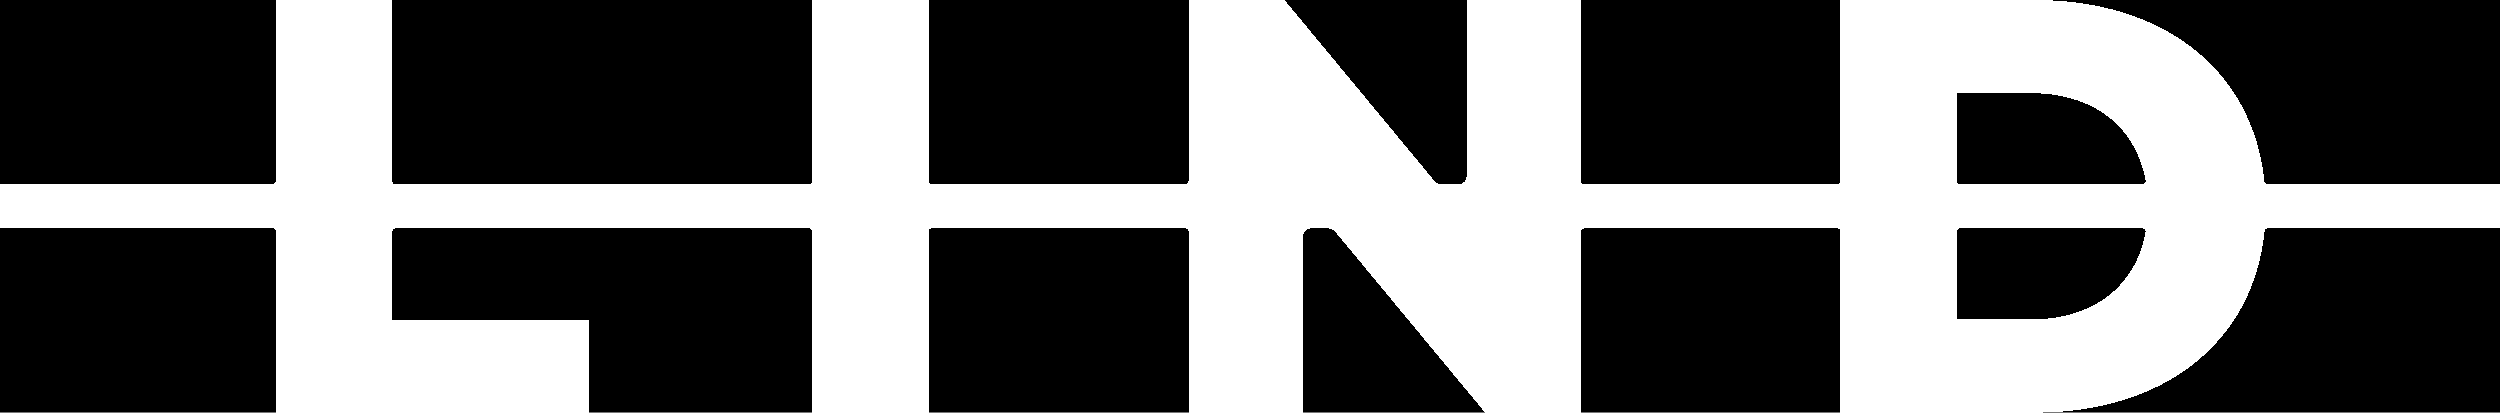 <?xml version="1.0" encoding="UTF-8"?>
<svg id="Layer_2" data-name="Layer 2" xmlns="http://www.w3.org/2000/svg" viewBox="0 0 303 50"
  shape-rendering="crispEdges">
  <rect width="100%" height="100%" fill="black" />
  <path class="cls-1"
    d="m302.97,22.33h-28.15c-.19,0-.35-.15-.37-.34-1.4-13.6-12.31-21.99-27.77-21.99h-23.64v21.95c0,.21-.17.38-.38.38h-30.67c-.21,0-.38-.17-.38-.38V0h-13.86v21.36c0,.53-.43.96-.96.96h-2.09c-.33,0-.64-.15-.85-.4L155.69,0h-11.64v21.95c0,.21-.17.38-.38.38h-30.74c-.21,0-.38-.17-.38-.38V0h-14.14v21.95c0,.21-.17.38-.38.38h-50.1c-.21,0-.38-.17-.38-.38V0h-14.14v21.95c0,.21-.17.38-.38.38H0v5.34h33.04c.21,0,.38.17.38.38v21.95h38v-11.21h-23.86v-10.74c0-.21.17-.38.38-.38h50.1c.21,0,.38.17.38.38v21.95h14.14v-21.95c0-.21.17-.38.38-.38h30.74c.21,0,.38.17.38.38v21.95h13.86v-21.36c0-.53.43-.96.96-.96h2.09c.33,0,.64.15.85.4l18.17,21.93h11.64v-21.95c0-.21.17-.38.38-.38h30.67c.21,0,.38.17.38.38v21.95h23.64c15.46,0,26.38-8.39,27.77-21.99.02-.19.18-.34.37-.34h28.15v-5.34Zm-56.86,16.39h-8.93v-10.66c0-.21.17-.38.38-.38h22.1c.24,0,.42.22.38.45-1.23,6.72-6.51,10.59-13.93,10.59Zm13.55-16.39h-22.1c-.21,0-.38-.17-.38-.38v-10.66h8.93c7.42,0,12.7,3.87,13.93,10.59.04.23-.14.45-.38.45Z"
    fill="white" />
</svg>